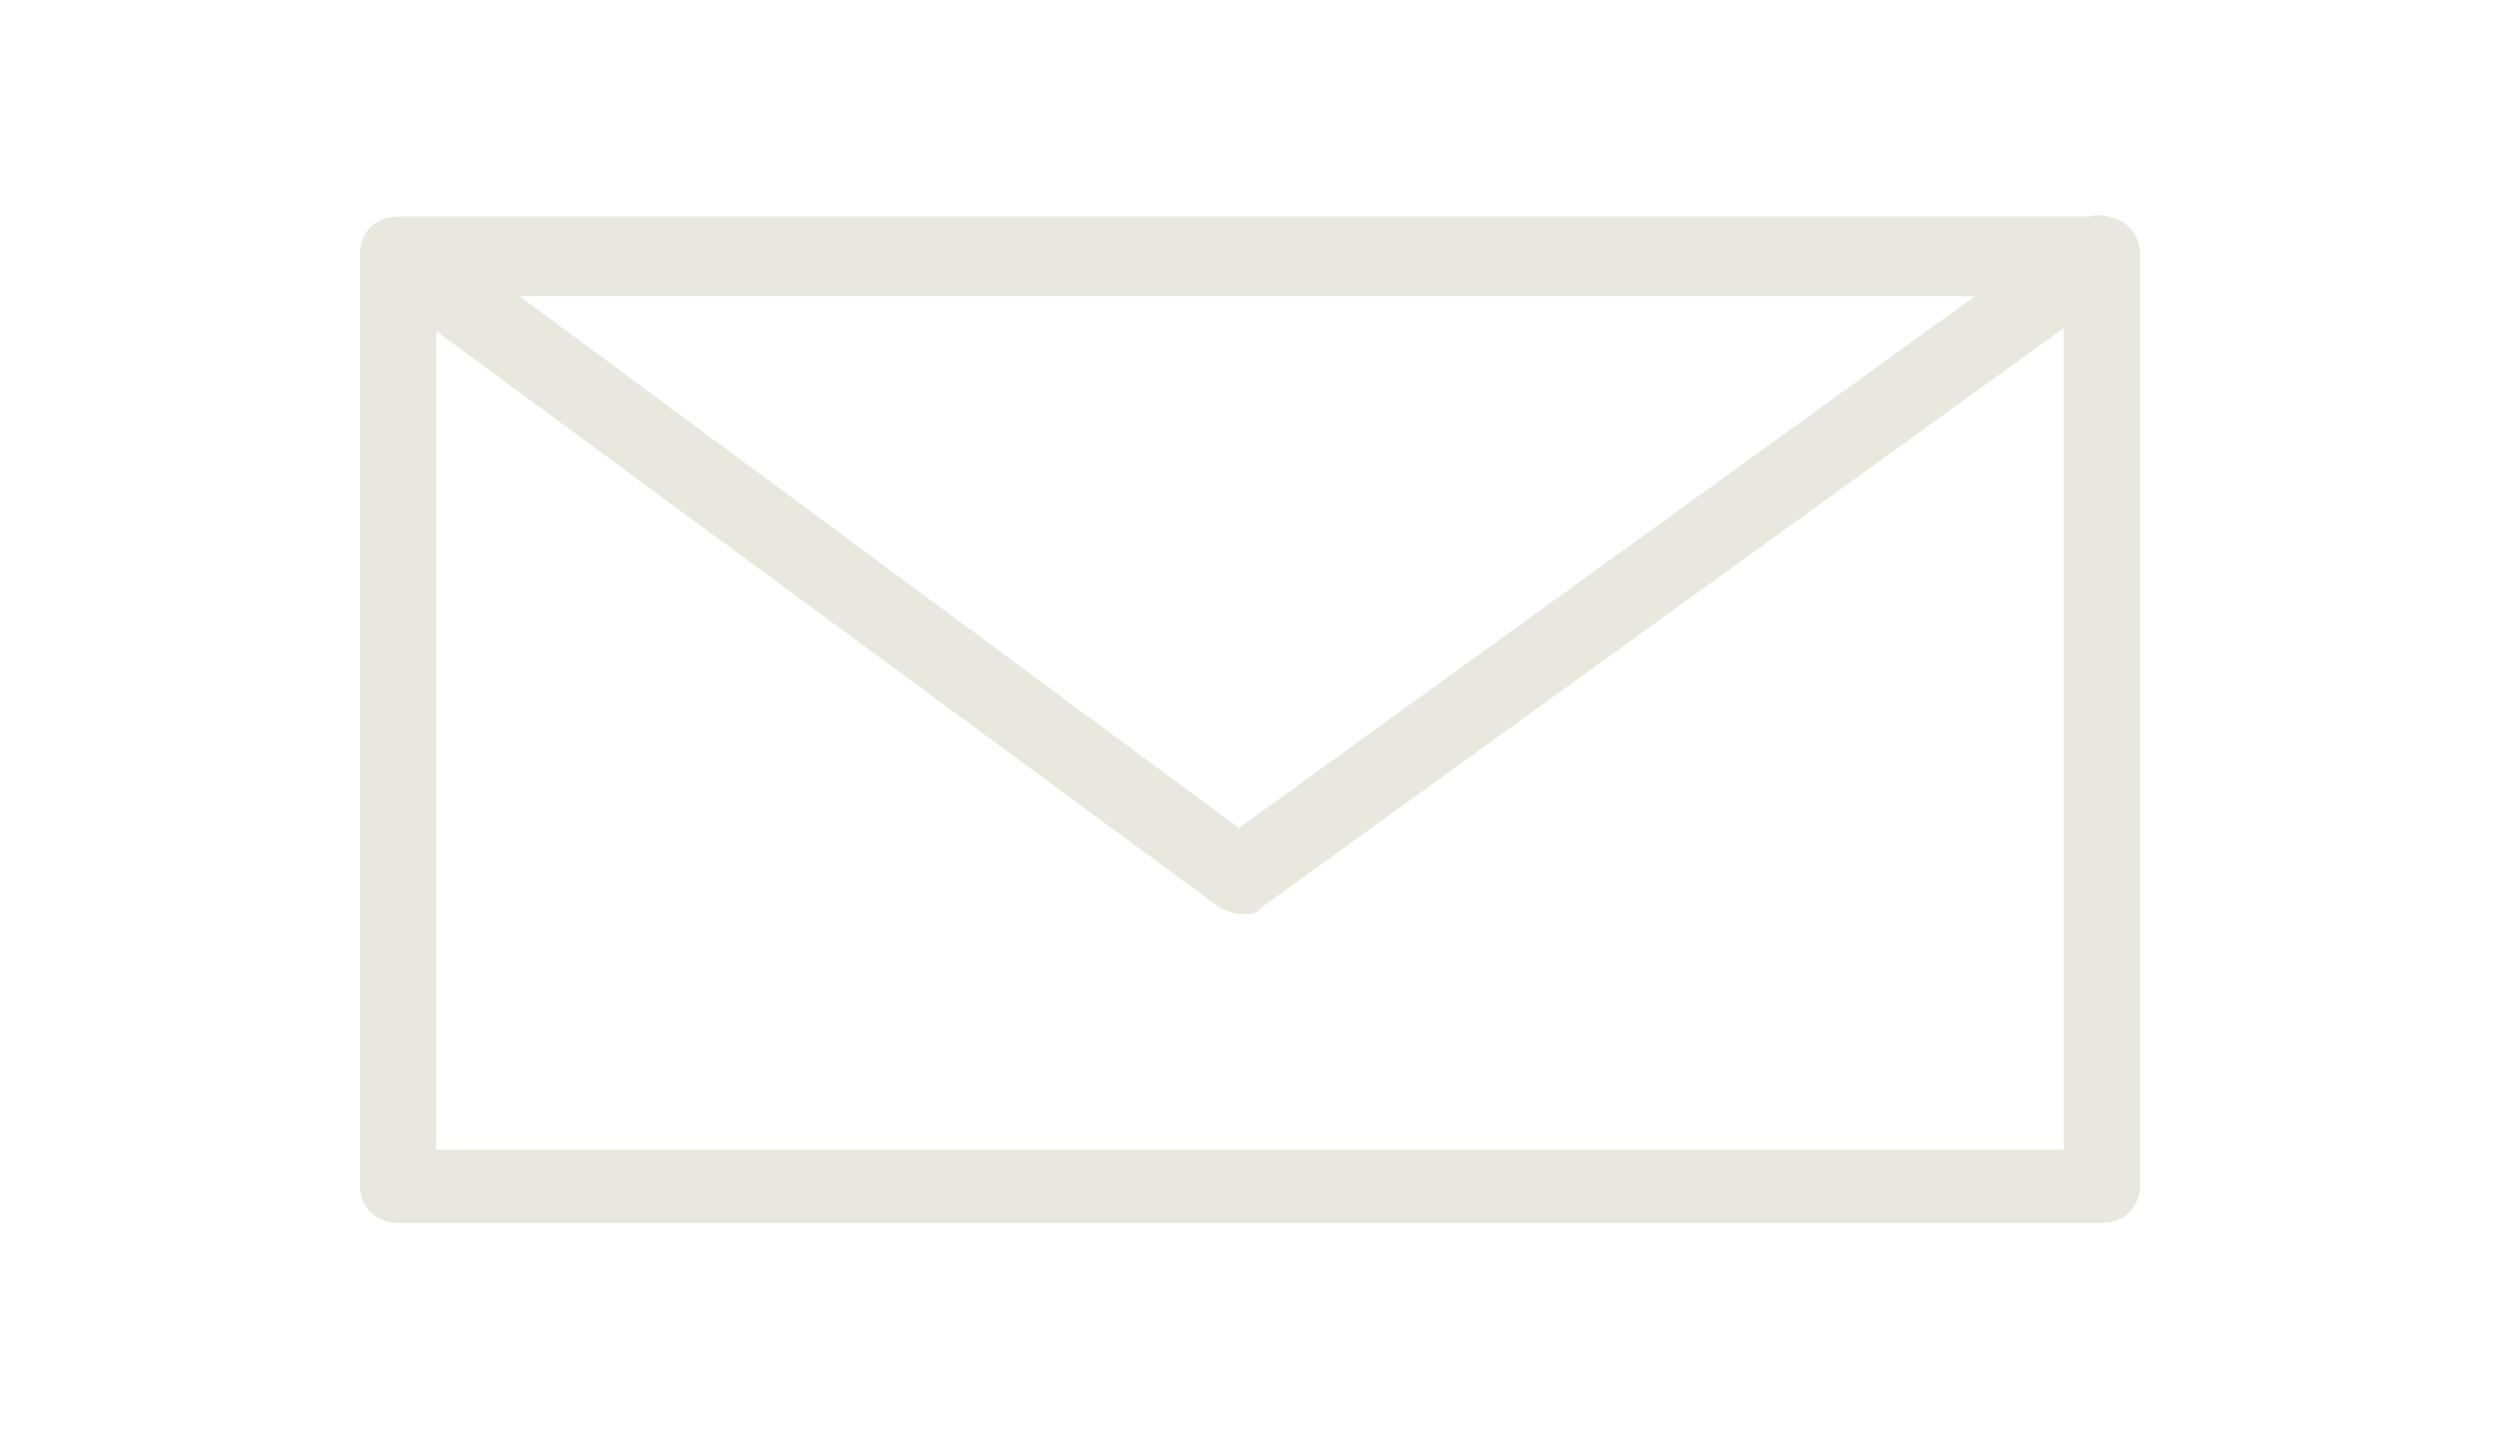 <?xml version="1.0" encoding="utf-8"?>
<!-- Generator: Adobe Illustrator 19.1.0, SVG Export Plug-In . SVG Version: 6.00 Build 0)  -->
<svg version="1.1" id="Layer_1" xmlns="http://www.w3.org/2000/svg" xmlns:xlink="http://www.w3.org/1999/xlink" x="0px" y="0px"
	 viewBox="-266 374.8 78.5 45.2" style="enable-background:new -266 374.8 78.5 45.2;" xml:space="preserve">
<style type="text/css">
	.st0{fill:#E8E8DE;}
</style>
<g>
	<path class="st0" d="M-200,413.2h-53.5c-0.7,0-1.2-0.5-1.2-1.2v-29.2c0-0.7,0.5-1.2,1.2-1.2h53.5c0.7,0,1.2,0.5,1.2,1.2V412
		C-198.8,412.7-199.3,413.2-200,413.2z M-252.3,410.9h51.1v-26.8h-51.1L-252.3,410.9L-252.3,410.9z"/>
</g>
<g>
	<path class="st0" d="M-227,403.5c-0.2,0-0.5-0.1-0.7-0.2l-26.5-19.5c-0.5-0.4-0.6-1.1-0.3-1.7c0.4-0.5,1.1-0.6,1.7-0.3l25.7,19
		l26.3-19c0.5-0.4,1.3-0.3,1.7,0.3c0.4,0.5,0.3,1.3-0.3,1.7l-27,19.5C-226.5,403.5-226.8,403.5-227,403.5z"/>
</g>
</svg>
